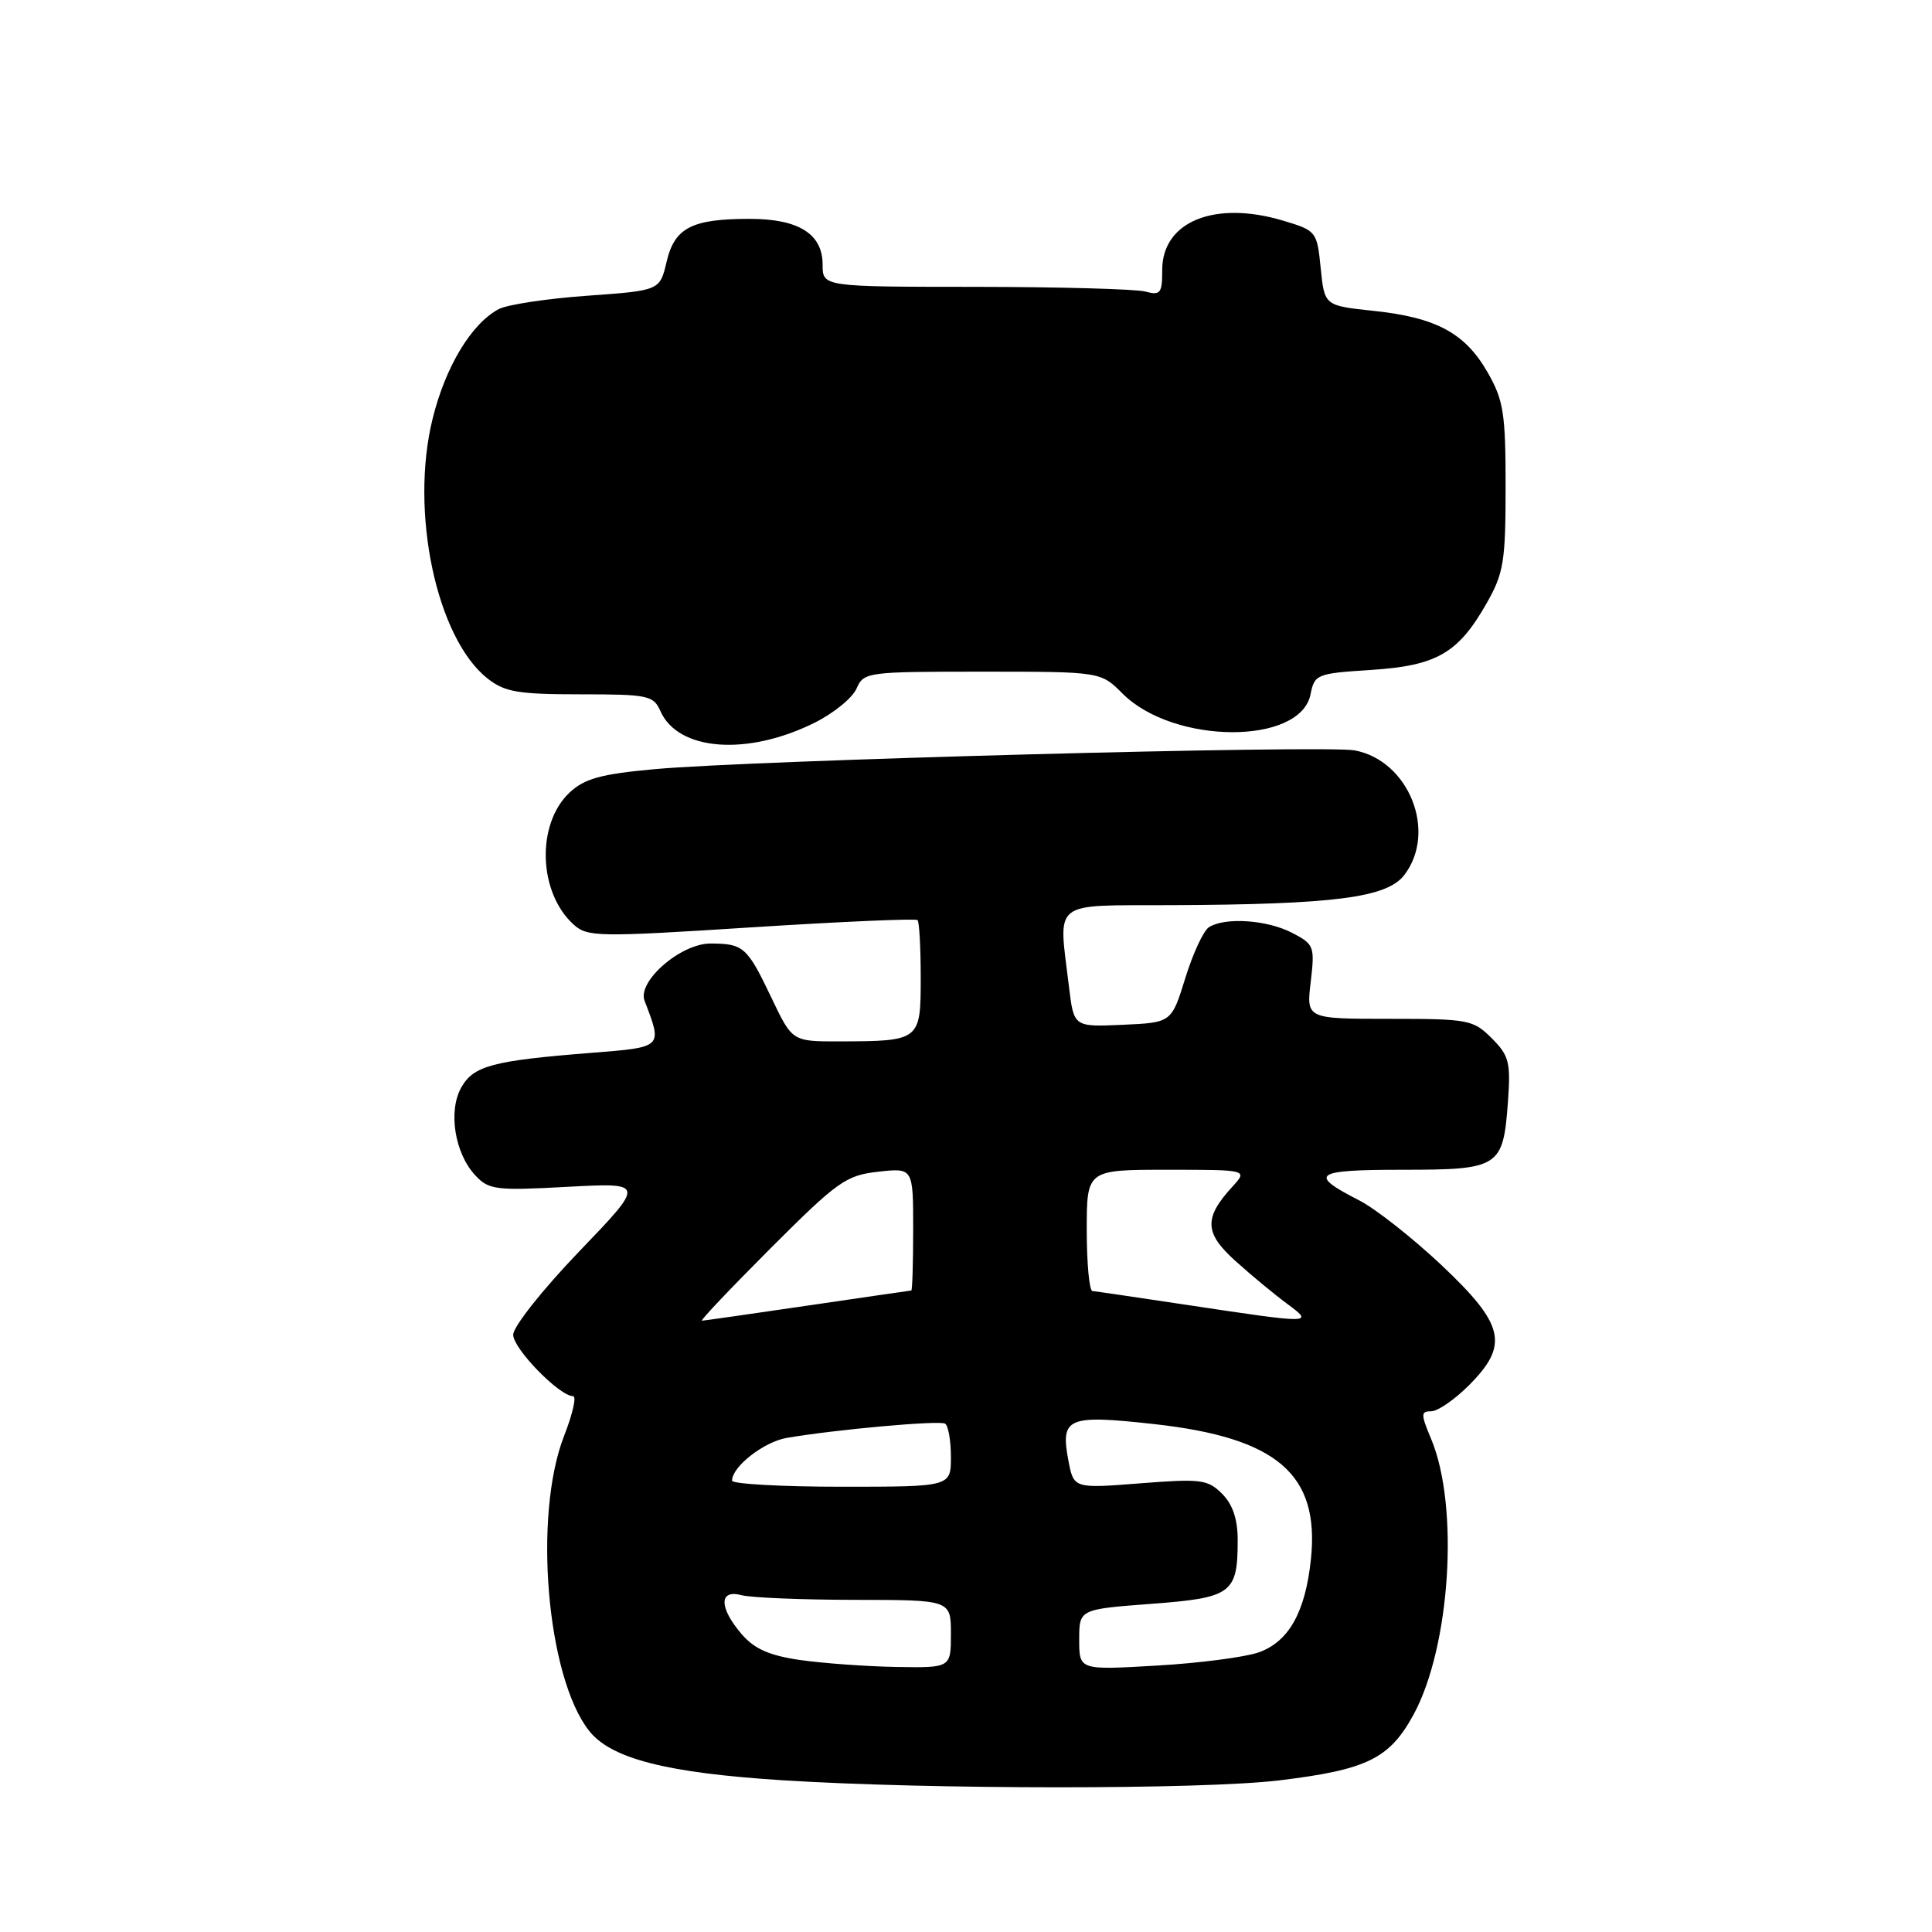 <?xml version="1.0" encoding="UTF-8" standalone="no"?>
<!DOCTYPE svg PUBLIC "-//W3C//DTD SVG 1.1//EN" "http://www.w3.org/Graphics/SVG/1.1/DTD/svg11.dtd" >
<svg xmlns="http://www.w3.org/2000/svg" xmlns:xlink="http://www.w3.org/1999/xlink" version="1.1" viewBox="0 0 256 256">
 <g >
 <path fill="currentColor"
d=" M 169.50 235.91 C 181.14 234.50 184.11 233.04 187.30 227.20 C 192.18 218.22 193.38 199.62 189.64 190.69 C 188.25 187.36 188.25 187.00 189.65 187.00 C 190.50 187.00 192.73 185.47 194.60 183.60 C 199.99 178.21 199.40 175.56 191.01 167.64 C 187.16 164.02 182.24 160.14 180.07 159.04 C 173.28 155.57 174.09 155.00 185.82 155.00 C 198.68 155.00 199.18 154.68 199.81 145.99 C 200.19 140.75 199.96 139.87 197.66 137.57 C 195.21 135.12 194.57 135.00 184.09 135.00 C 173.09 135.00 173.09 135.00 173.68 130.09 C 174.23 125.38 174.13 125.12 171.18 123.59 C 167.87 121.88 162.32 121.51 160.19 122.86 C 159.47 123.32 158.06 126.35 157.06 129.60 C 155.23 135.50 155.23 135.50 148.76 135.79 C 142.29 136.08 142.29 136.08 141.65 130.79 C 140.25 119.08 139.08 120.01 155.25 119.94 C 176.81 119.84 183.77 118.95 186.07 115.95 C 190.46 110.24 186.70 100.78 179.50 99.43 C 175.57 98.70 99.71 100.73 86.71 101.92 C 79.60 102.57 77.45 103.17 75.47 105.02 C 71.04 109.19 71.32 118.27 76.01 122.51 C 77.84 124.16 79.24 124.18 99.56 122.88 C 111.45 122.12 121.36 121.69 121.58 121.92 C 121.81 122.15 122.00 125.58 122.00 129.55 C 122.00 137.90 121.93 137.96 111.24 137.99 C 104.98 138.00 104.98 138.00 102.24 132.25 C 99.01 125.47 98.53 125.04 94.17 125.02 C 90.22 125.00 84.41 130.03 85.41 132.61 C 87.80 138.85 87.90 138.75 78.33 139.51 C 65.28 140.54 62.73 141.22 61.12 144.10 C 59.36 147.22 60.25 152.82 62.97 155.73 C 64.76 157.66 65.67 157.78 75.20 157.26 C 85.50 156.71 85.50 156.71 76.75 165.82 C 71.92 170.85 68.00 175.79 68.00 176.86 C 68.00 178.71 74.13 185.00 75.94 185.00 C 76.42 185.00 75.88 187.36 74.75 190.25 C 70.63 200.78 72.44 222.20 78.05 229.33 C 80.95 233.03 88.30 234.91 103.62 235.89 C 123.02 237.13 159.33 237.14 169.50 235.91 Z  M 107.91 95.78 C 110.44 94.53 112.94 92.49 113.49 91.25 C 114.45 89.05 114.85 89.00 130.16 89.00 C 145.85 89.00 145.85 89.00 148.75 91.91 C 155.52 98.67 172.30 98.74 173.65 92.01 C 174.18 89.35 174.47 89.23 181.67 88.77 C 190.38 88.21 193.23 86.56 197.00 79.91 C 199.25 75.95 199.50 74.39 199.50 64.50 C 199.50 54.74 199.23 53.03 197.11 49.33 C 194.13 44.13 190.31 42.07 182.00 41.19 C 175.50 40.50 175.50 40.50 175.00 35.54 C 174.51 30.65 174.43 30.56 170.00 29.23 C 160.93 26.53 154.00 29.36 154.00 35.77 C 154.00 38.87 153.77 39.17 151.75 38.63 C 150.51 38.30 140.39 38.02 129.25 38.01 C 109.00 38.00 109.00 38.00 109.00 35.06 C 109.00 30.99 105.82 29.00 99.34 29.00 C 91.67 29.00 89.39 30.17 88.33 34.68 C 87.43 38.50 87.43 38.50 77.76 39.19 C 72.44 39.57 67.18 40.37 66.08 40.96 C 62.45 42.90 59.02 48.59 57.32 55.50 C 54.28 67.81 57.84 84.58 64.61 89.91 C 66.89 91.70 68.64 92.00 76.90 92.00 C 85.90 92.00 86.59 92.15 87.51 94.23 C 89.85 99.51 99.01 100.20 107.91 95.78 Z  M 106.02 219.96 C 101.94 219.37 99.96 218.49 98.27 216.53 C 95.26 213.02 95.25 210.56 98.25 211.37 C 99.49 211.70 106.24 211.98 113.25 211.99 C 126.00 212.00 126.00 212.00 126.00 216.50 C 126.00 221.00 126.00 221.00 118.75 220.88 C 114.76 220.81 109.03 220.39 106.02 219.96 Z  M 143.00 217.27 C 143.00 213.24 143.00 213.24 152.52 212.52 C 163.22 211.72 164.00 211.15 164.00 204.07 C 164.00 201.29 163.34 199.34 161.93 197.93 C 160.03 196.03 159.13 195.92 151.06 196.55 C 142.27 197.24 142.27 197.24 141.56 193.49 C 140.50 187.83 141.45 187.43 152.94 188.70 C 169.24 190.51 174.86 195.35 173.71 206.55 C 172.98 213.60 170.78 217.53 166.78 218.95 C 164.98 219.58 158.89 220.38 153.25 220.70 C 143.00 221.30 143.00 221.30 143.00 217.27 Z  M 97.00 196.19 C 97.00 194.34 101.21 191.05 104.25 190.53 C 110.70 189.42 124.48 188.18 125.23 188.64 C 125.65 188.90 126.00 190.89 126.00 193.06 C 126.00 197.00 126.00 197.00 111.50 197.00 C 103.53 197.00 97.00 196.63 97.00 196.19 Z  M 102.12 165.39 C 110.98 156.53 112.09 155.74 116.36 155.26 C 121.00 154.74 121.00 154.74 121.00 162.87 C 121.00 167.34 120.89 171.00 120.75 171.00 C 120.61 171.01 114.42 171.91 107.00 173.00 C 99.58 174.09 93.28 174.99 93.01 175.00 C 92.73 175.00 96.84 170.68 102.12 165.39 Z  M 157.50 172.94 C 150.90 171.95 145.16 171.10 144.75 171.07 C 144.34 171.03 144.00 167.40 144.00 163.00 C 144.00 155.00 144.00 155.00 154.67 155.00 C 165.35 155.00 165.35 155.00 163.29 157.25 C 159.49 161.40 159.58 163.39 163.73 167.11 C 165.80 168.98 168.85 171.50 170.50 172.72 C 174.16 175.42 174.02 175.43 157.50 172.94 Z "/>
</g>
</svg>